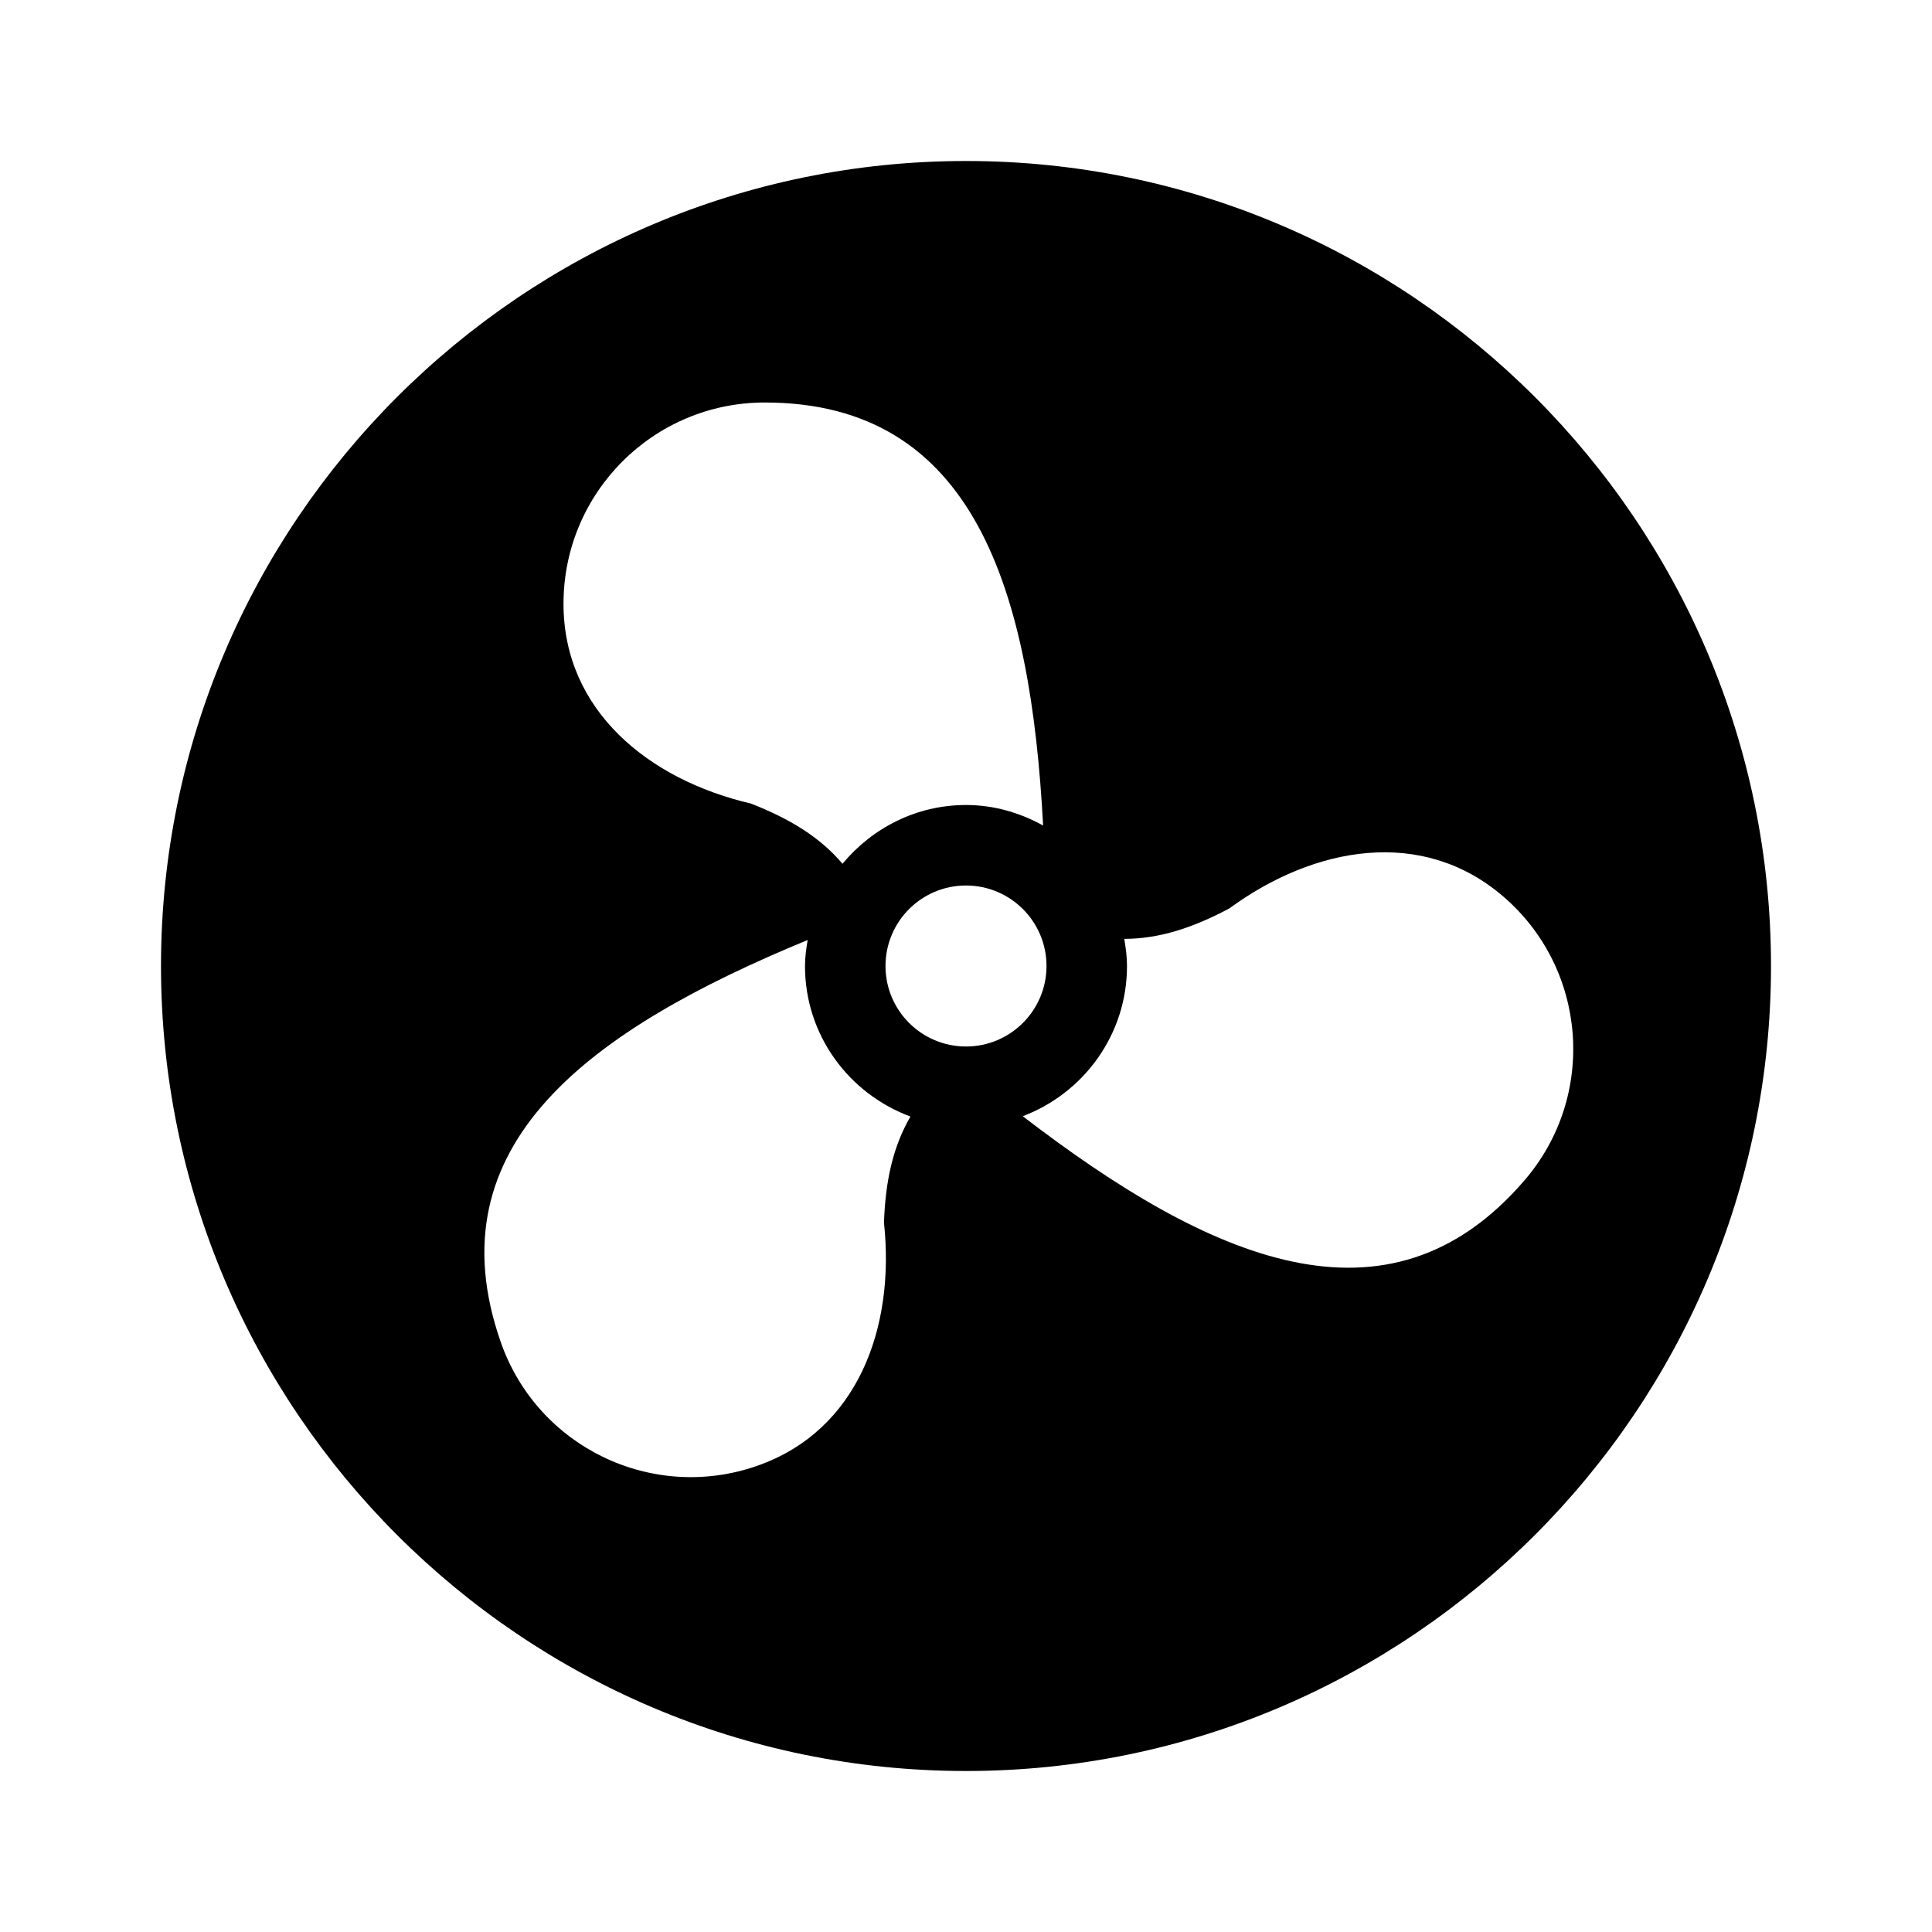 <?xml version="1.0"?>
<svg xmlns="http://www.w3.org/2000/svg" viewBox="0 0 24 24">
    <path d="M12,2C6.486,2,2,6.486,2,12s4.486,10,10,10s10-4.486,10-10S17.514,2,12,2z M9.5,5c2.611,0,3.302,2.341,3.458,5.255 C12.672,10.097,12.349,10,12,10c-0.62,0-1.167,0.288-1.534,0.73c-0.282-0.332-0.655-0.559-1.138-0.748C8.051,9.684,7,8.822,7,7.5 C7,6.119,8.119,5,9.5,5z M9.409,18.208c-1.303,0.457-2.73-0.229-3.187-1.532c-0.864-2.462,1.116-3.888,3.811-4.999 C10.015,11.783,10,11.889,10,12c0,0.861,0.547,1.588,1.31,1.87c-0.218,0.376-0.311,0.801-0.329,1.319 C11.121,16.493,10.656,17.77,9.409,18.208z M11,12c0-0.552,0.448-1,1-1s1,0.448,1,1c0,0.552-0.448,1-1,1S11,12.552,11,12z M18.941,14.659c-1.699,1.981-3.924,0.983-6.236-0.793C13.46,13.58,14,12.855,14,12c0-0.115-0.015-0.227-0.034-0.337 c0.434-0.001,0.848-0.135,1.305-0.378c1.058-0.775,2.397-1.012,3.4-0.151C19.719,12.032,19.84,13.611,18.941,14.659z"/>
</svg>
